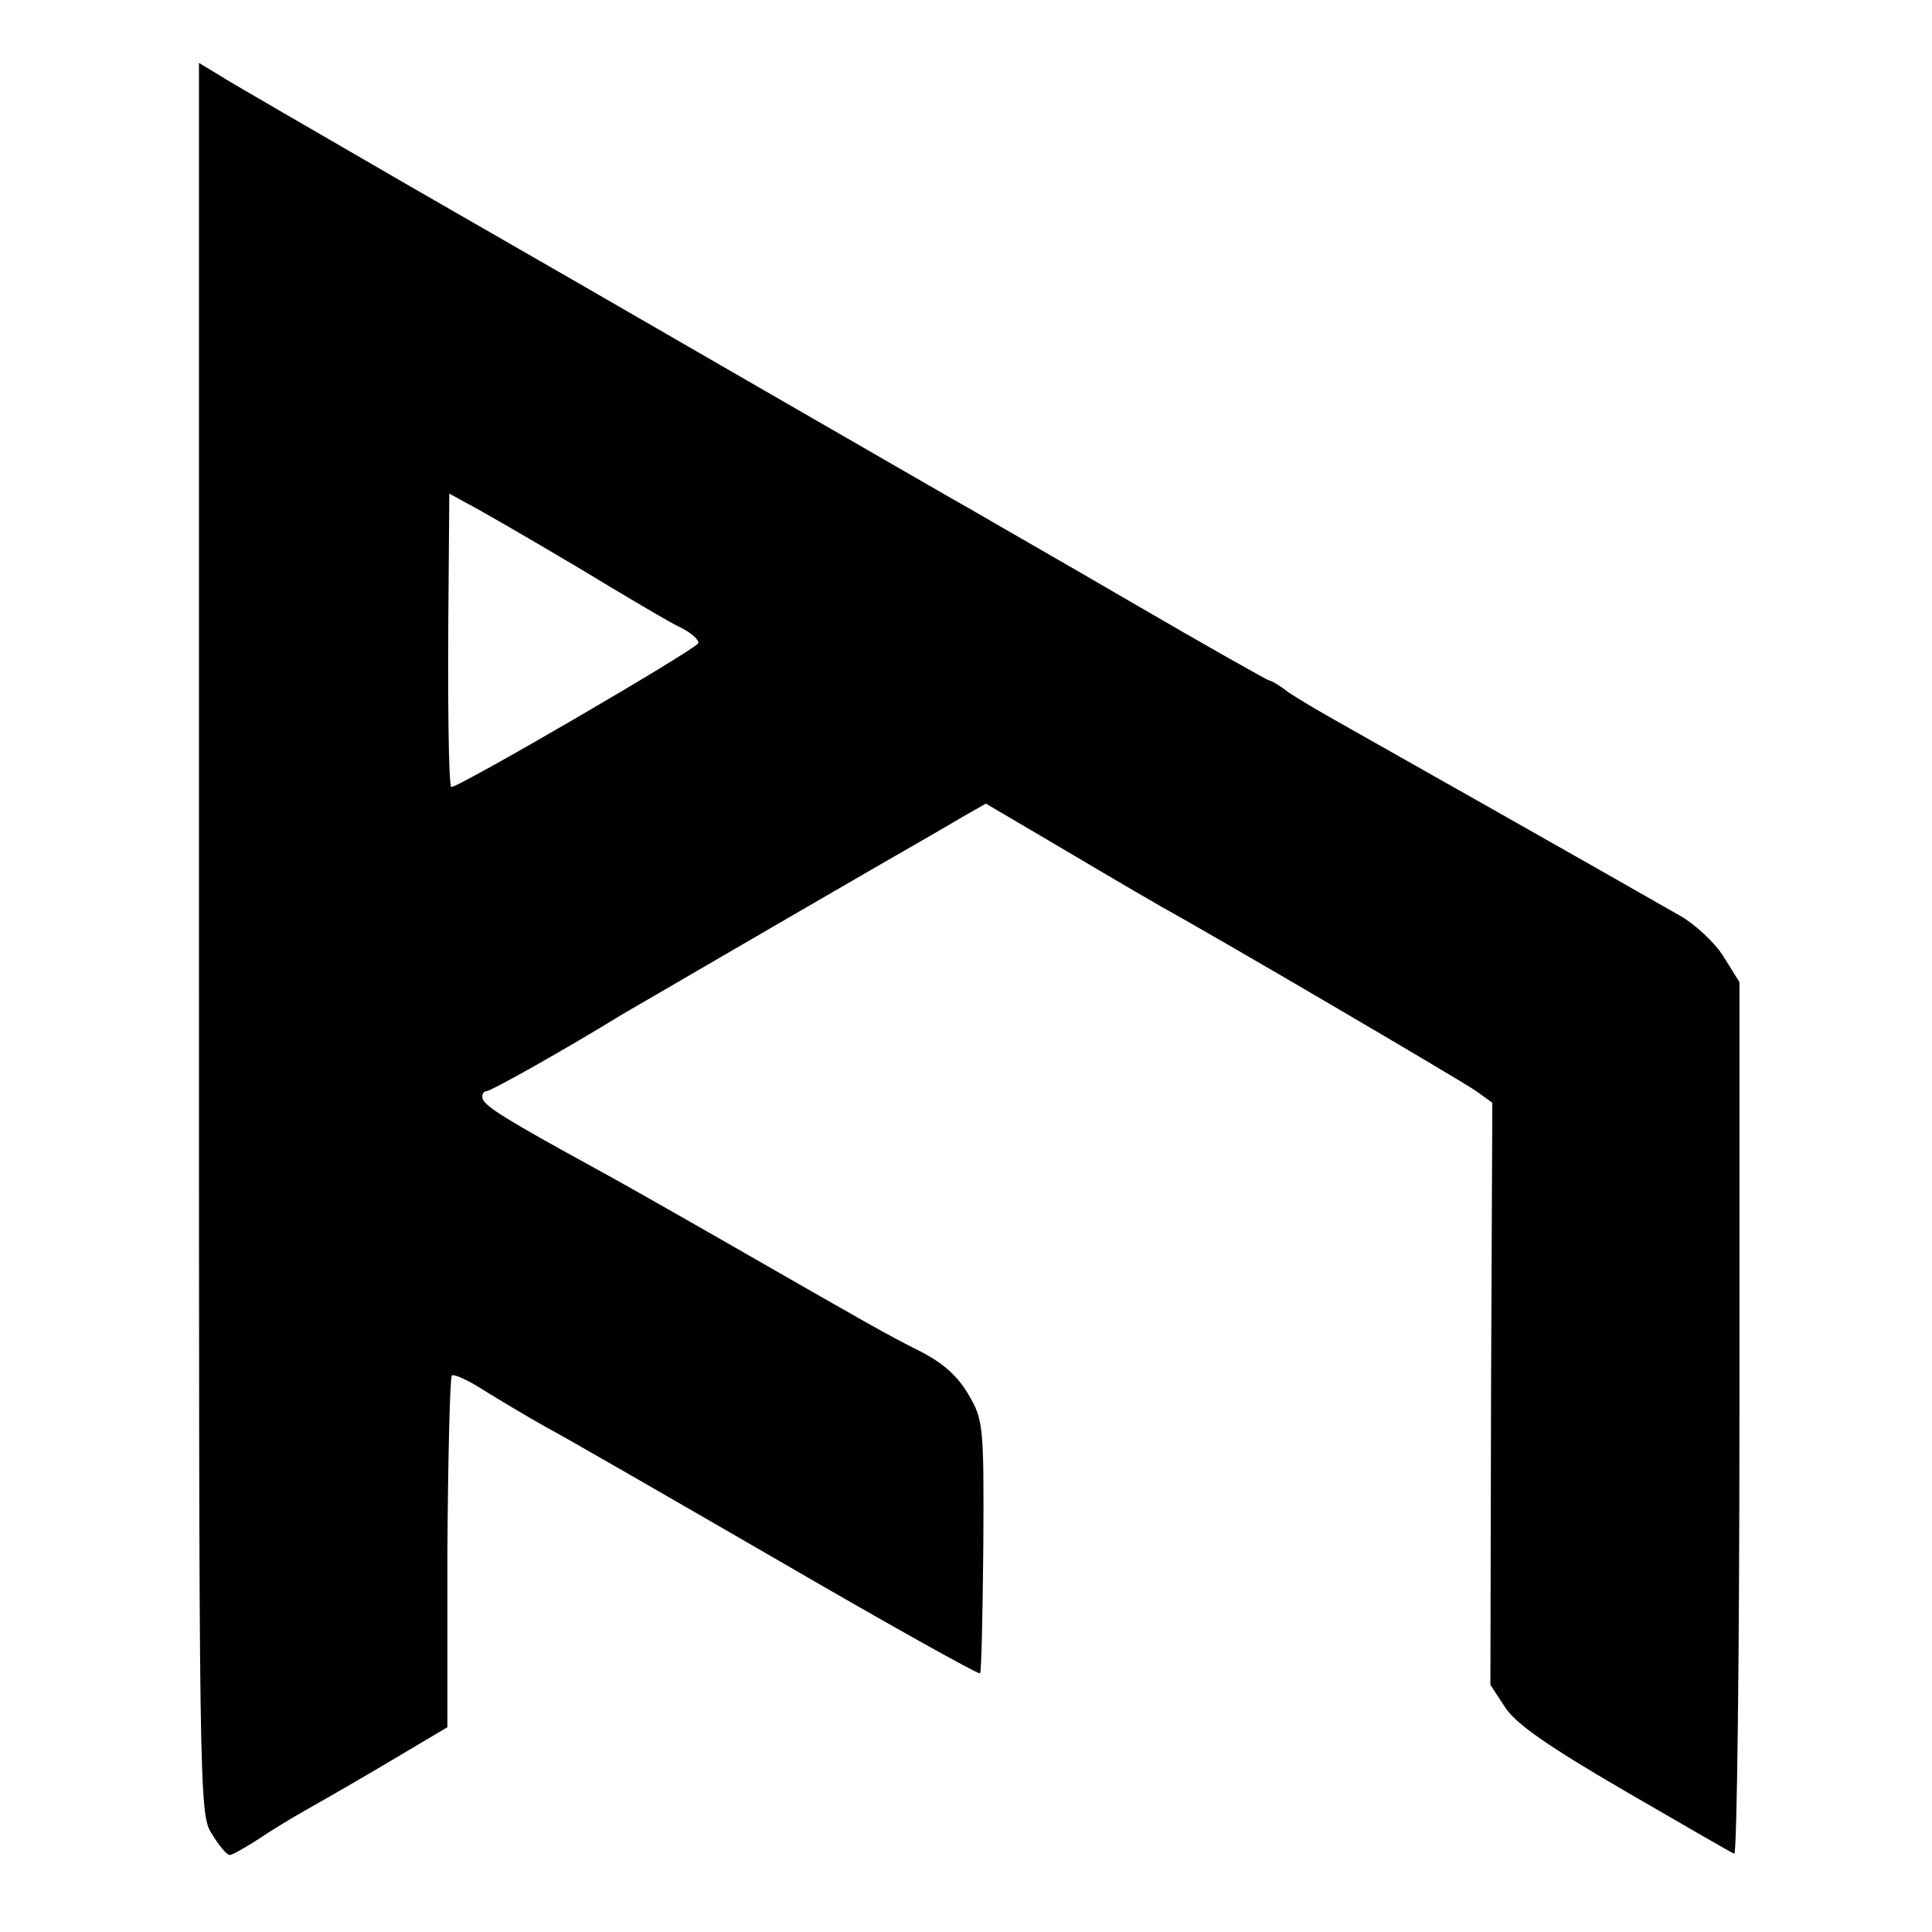 <?xml version="1.0" standalone="no"?>
<!DOCTYPE svg PUBLIC "-//W3C//DTD SVG 20010904//EN"
 "http://www.w3.org/TR/2001/REC-SVG-20010904/DTD/svg10.dtd">
<svg version="1.0" xmlns="http://www.w3.org/2000/svg"
 width="301pt" height="301pt" viewBox="0 0 301 301"
 preserveAspectRatio="xMidYMid meet">
<g transform="translate(0,301) scale(0.1,-0.1)"
fill="#000000" stroke="none">
<path d="M310 1548 c0 -1341 0 -1364 20 -1395 11 -18 23 -33 28 -33 4 0 23 11
42 23 19 13 55 35 80 49 25 14 84 48 131 76 l86 51 0 271 c1 149 4 274 7 277
3 3 27 -8 53 -25 26 -16 68 -41 93 -55 25 -13 186 -106 359 -206 172 -100 315
-180 318 -178 2 3 4 92 5 199 1 186 0 196 -23 235 -16 28 -39 49 -74 67 -54
27 -78 41 -310 174 -82 47 -172 98 -200 113 -135 74 -169 95 -173 107 -2 6 1
12 6 12 7 0 126 67 212 120 16 9 254 148 403 234 49 28 106 61 126 73 l37 21
124 -73 c69 -41 136 -80 150 -88 82 -45 469 -272 490 -287 l25 -18 -2 -453 -1
-454 23 -35 c17 -26 66 -60 186 -130 90 -52 167 -97 171 -98 4 -2 8 303 8 677
l0 681 -25 40 c-13 21 -44 50 -67 63 -122 70 -499 283 -538 305 -25 14 -57 33
-72 43 -14 11 -28 19 -31 19 -2 0 -98 54 -213 121 -115 67 -227 131 -249 144
-22 12 -170 98 -330 190 -159 92 -407 235 -550 317 -143 83 -275 159 -292 170
l-33 20 0 -1364z m587 580 c76 -46 150 -90 166 -97 15 -8 26 -18 25 -23 -4
-10 -380 -229 -385 -224 -4 4 -6 131 -4 329 l1 128 29 -16 c16 -8 92 -52 168
-97z"/>
</g>
</svg>

